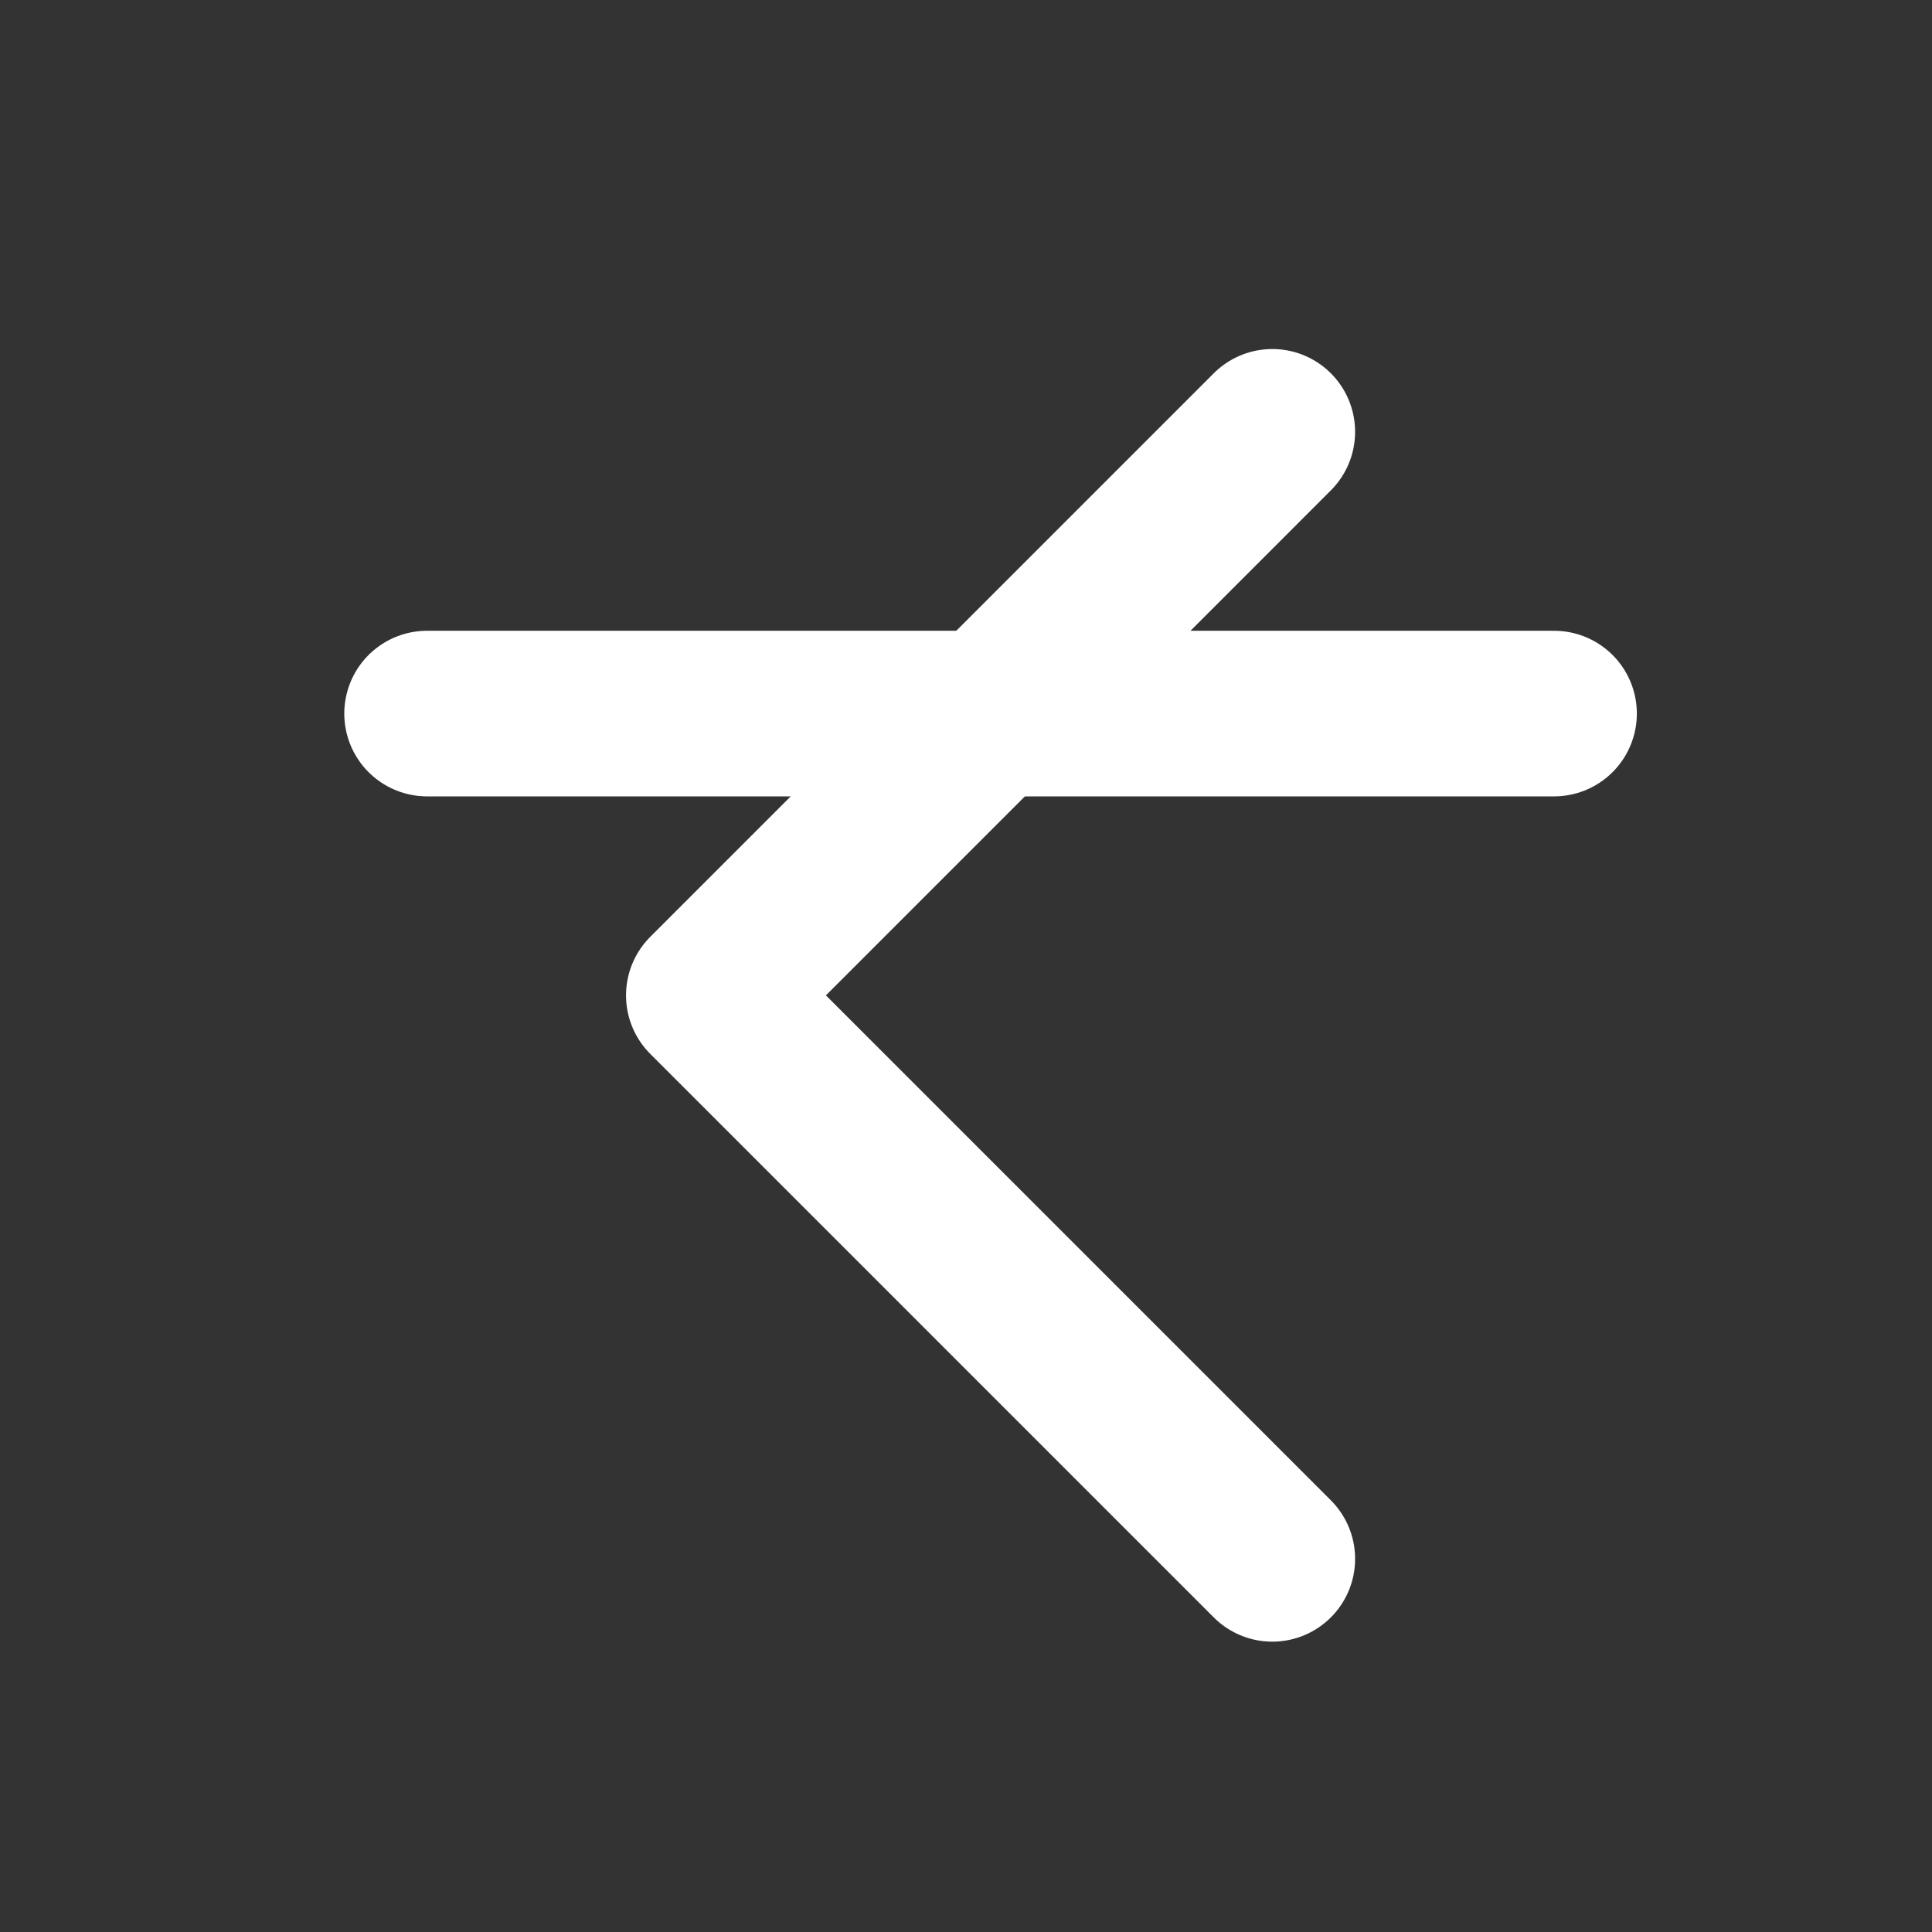 <?xml version="1.0" encoding="UTF-8" standalone="no"?>
<svg
   xmlns:dc="http://purl.org/dc/elements/1.1/"
   xmlns:cc="http://creativecommons.org/ns#"
   xmlns:rdf="http://www.w3.org/1999/02/22-rdf-syntax-ns#"
   xmlns:svg="http://www.w3.org/2000/svg"
   xmlns="http://www.w3.org/2000/svg"
   xmlns:sodipodi="http://sodipodi.sourceforge.net/DTD/sodipodi-0.dtd"
   xmlns:inkscape="http://www.inkscape.org/namespaces/inkscape"
   width="35"
   height="35"
   viewBox="0 0 35 35"
   fill="none"
   version="1.1"
   id="svg6"
   sodipodi:docname="arrow-down.svg"
   inkscape:version="0.92.4 5da689c313, 2019-01-14">
  <rect x="0" y="0" width="35" height="35" fill="#333333" stroke="none"/>
  <defs
     id="defs10" />
  <sodipodi:namedview
     pagecolor="#ffffff"
     bordercolor="#666666"
     borderopacity="1"
     objecttolerance="10"
     gridtolerance="10"
     guidetolerance="10"
     inkscape:pageopacity="0"
     inkscape:pageshadow="2"
     inkscape:window-width="640"
     inkscape:window-height="433"
     id="namedview8"
     showgrid="false"
     inkscape:zoom="6.7428571"
     inkscape:cx="17.5"
     inkscape:cy="17.5"
     inkscape:window-x="0"
     inkscape:window-y="28"
     inkscape:window-maximized="0"
     inkscape:current-layer="svg6" />
  <g
     id="g14"
     transform="matrix(1,0,0,-1,0,36.063)">
    <path
       style="stroke:#ffffff;stroke-width:3;stroke-linecap:round;stroke-linejoin:round"
       inkscape:connector-curvature="0"
       id="path2"
       d="M 28.153,23.136 H 7.737" />
    <path
       style="stroke:#ffffff;stroke-width:3;stroke-linecap:round;stroke-linejoin:round"
       inkscape:connector-curvature="0"
       id="path4"
       d="M 23.049,28.24 12.841,18.031 23.049,7.823" />
  </g>
</svg>
